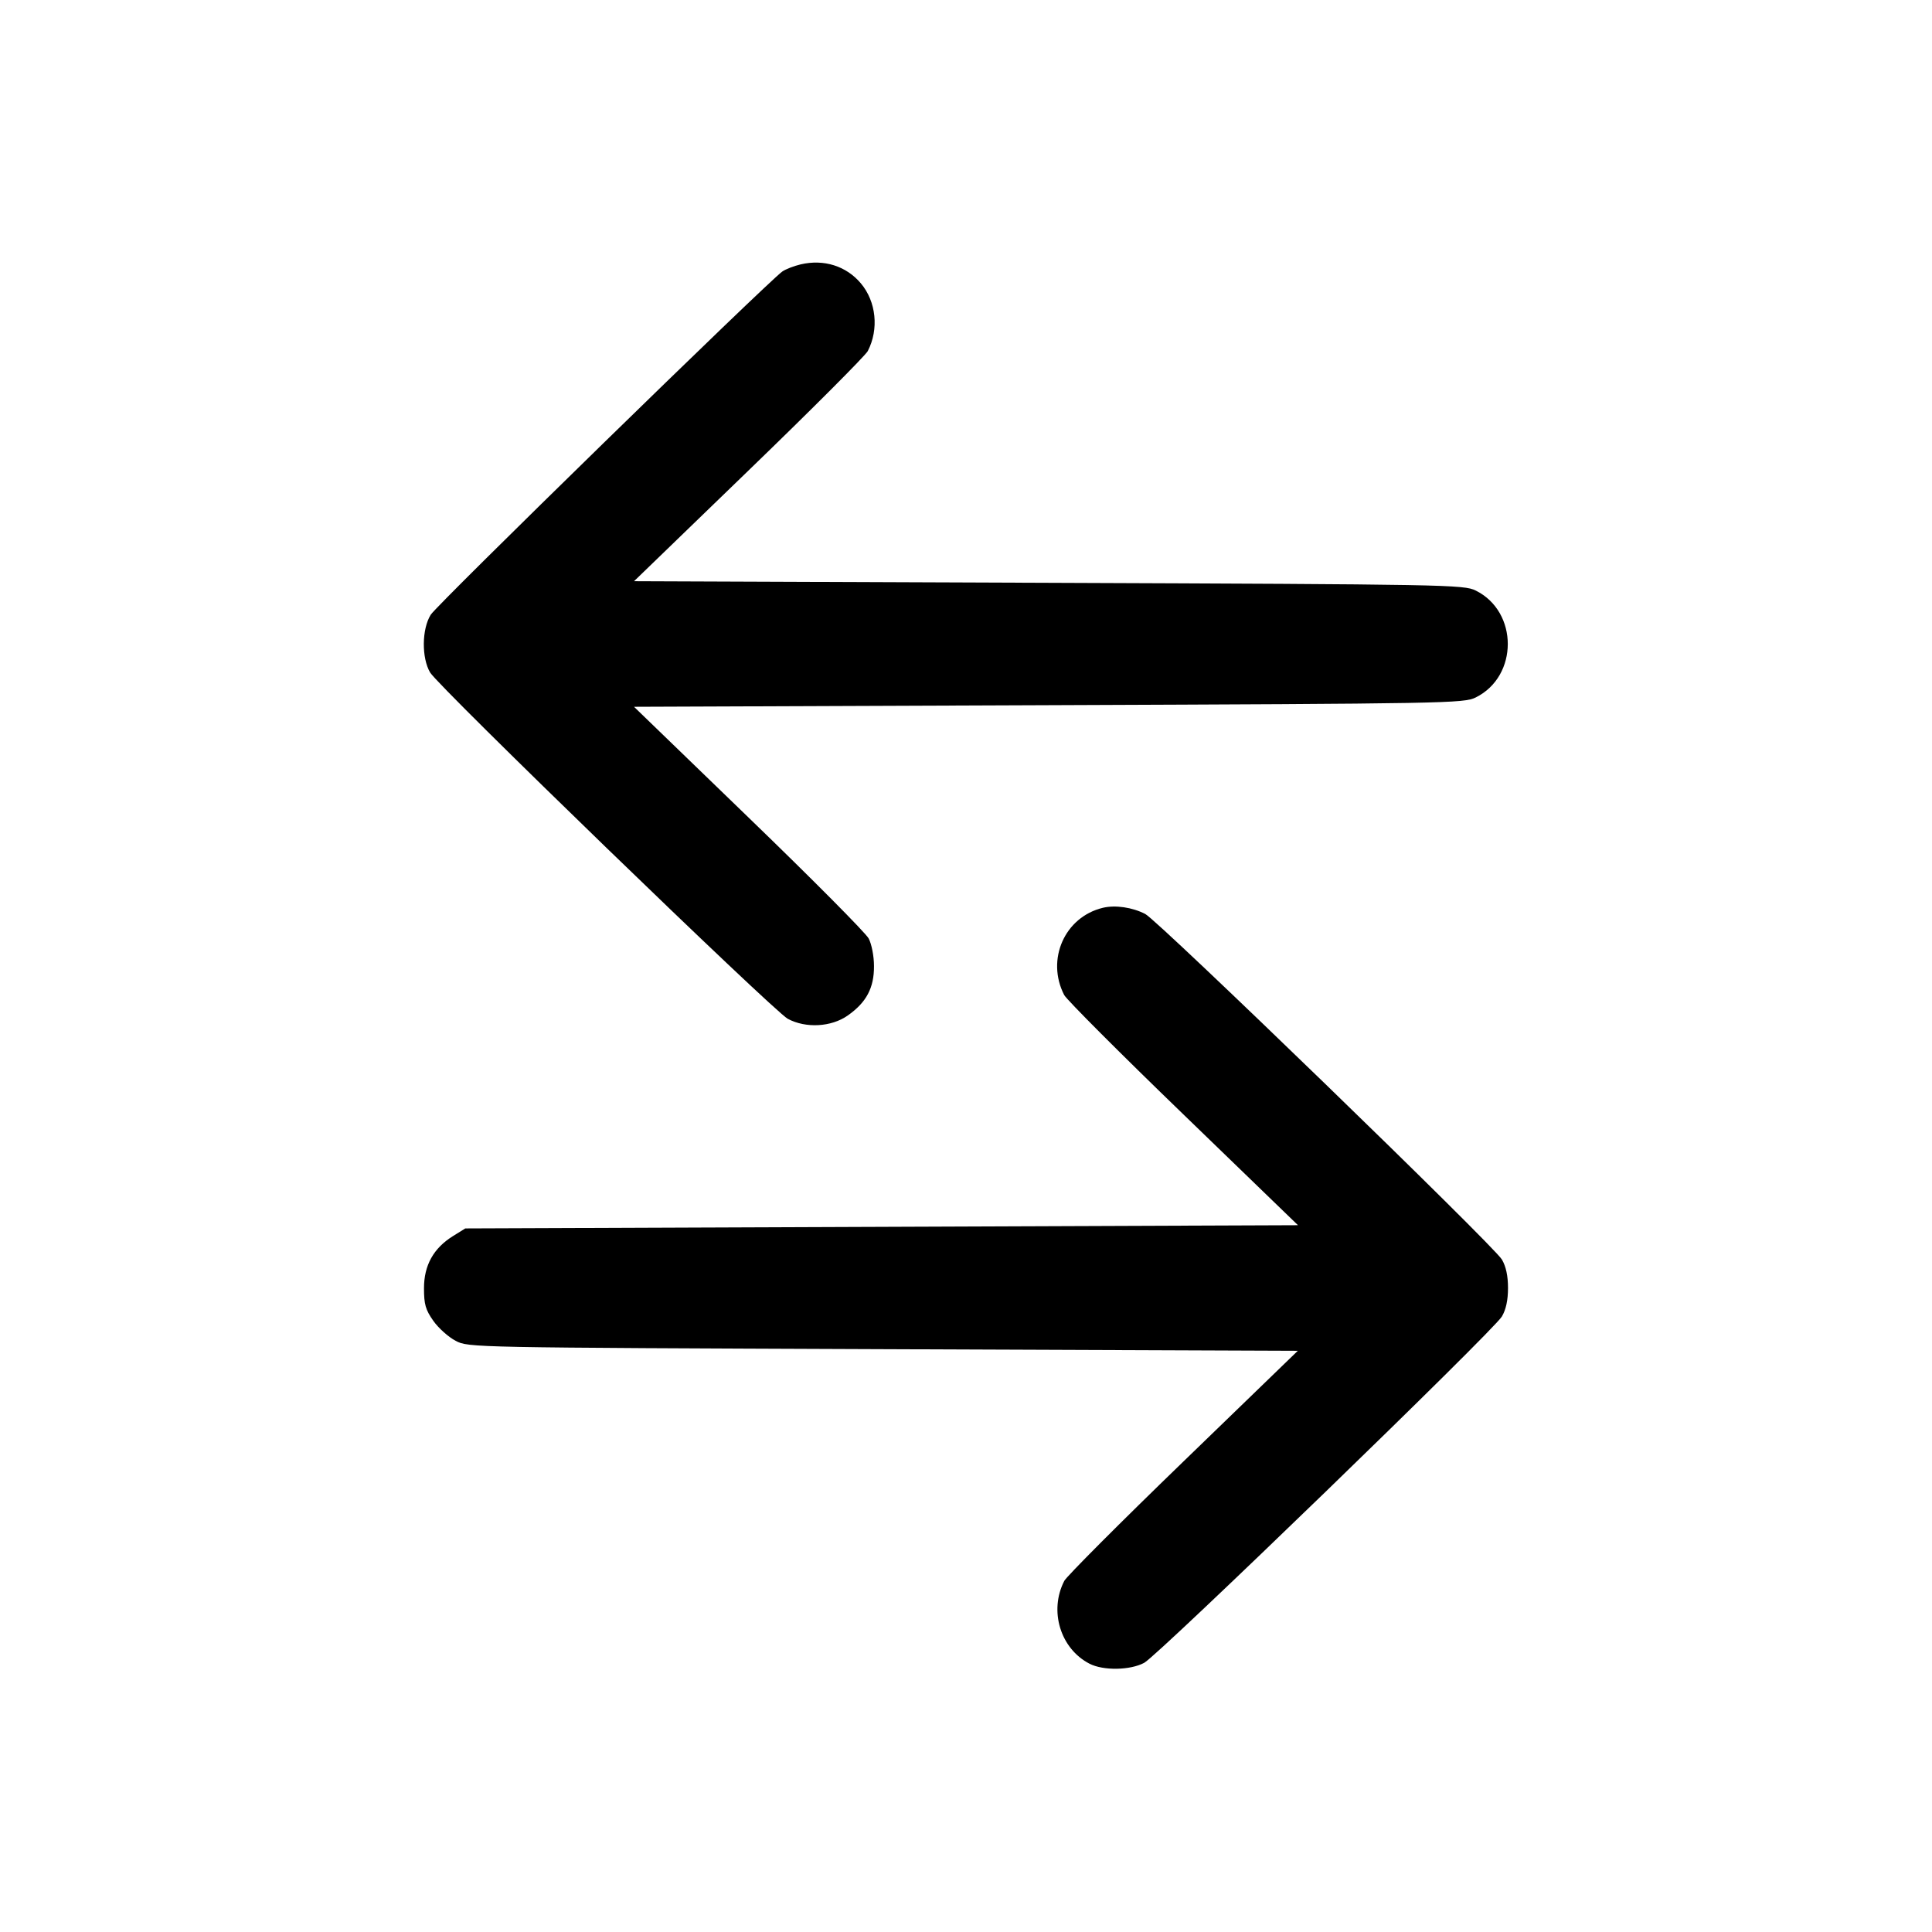 <svg width="24" height="24" viewBox="0 0 24 24" fill="none" xmlns="http://www.w3.org/2000/svg"><path d="M9.947 3.284 C 9.862 3.304,9.759 3.344,9.718 3.373 C 9.541 3.497,5.427 7.512,5.351 7.636 C 5.239 7.815,5.236 8.172,5.343 8.354 C 5.447 8.531,9.610 12.561,9.786 12.656 C 10.010 12.776,10.326 12.759,10.531 12.615 C 10.763 12.452,10.859 12.271,10.857 12.000 C 10.857 11.876,10.827 11.727,10.791 11.658 C 10.755 11.590,10.085 10.915,9.301 10.158 L 7.876 8.780 13.028 8.760 C 17.978 8.741,18.186 8.737,18.332 8.664 C 18.863 8.401,18.863 7.599,18.332 7.336 C 18.186 7.263,17.978 7.259,13.028 7.240 L 7.876 7.220 9.301 5.842 C 10.085 5.085,10.750 4.418,10.780 4.361 C 10.920 4.089,10.885 3.747,10.694 3.520 C 10.512 3.304,10.235 3.217,9.947 3.284 M13.700 11.277 C 13.226 11.391,12.992 11.919,13.220 12.361 C 13.250 12.418,13.915 13.085,14.699 13.842 L 16.124 15.220 10.952 15.240 L 5.780 15.260 5.627 15.355 C 5.385 15.506,5.267 15.718,5.267 16.003 C 5.267 16.203,5.286 16.270,5.383 16.408 C 5.447 16.499,5.572 16.610,5.660 16.656 C 5.819 16.740,5.844 16.740,10.971 16.760 L 16.122 16.780 14.699 18.157 C 13.916 18.914,13.251 19.581,13.221 19.638 C 13.029 20.010,13.172 20.480,13.534 20.667 C 13.704 20.755,14.039 20.750,14.214 20.656 C 14.390 20.561,18.553 16.531,18.657 16.354 C 18.708 16.268,18.733 16.150,18.733 16.000 C 18.733 15.850,18.708 15.732,18.657 15.646 C 18.556 15.474,14.390 11.438,14.227 11.354 C 14.067 11.271,13.855 11.240,13.700 11.277 " stroke="none" fill-rule="evenodd" fill="black"></path></svg>